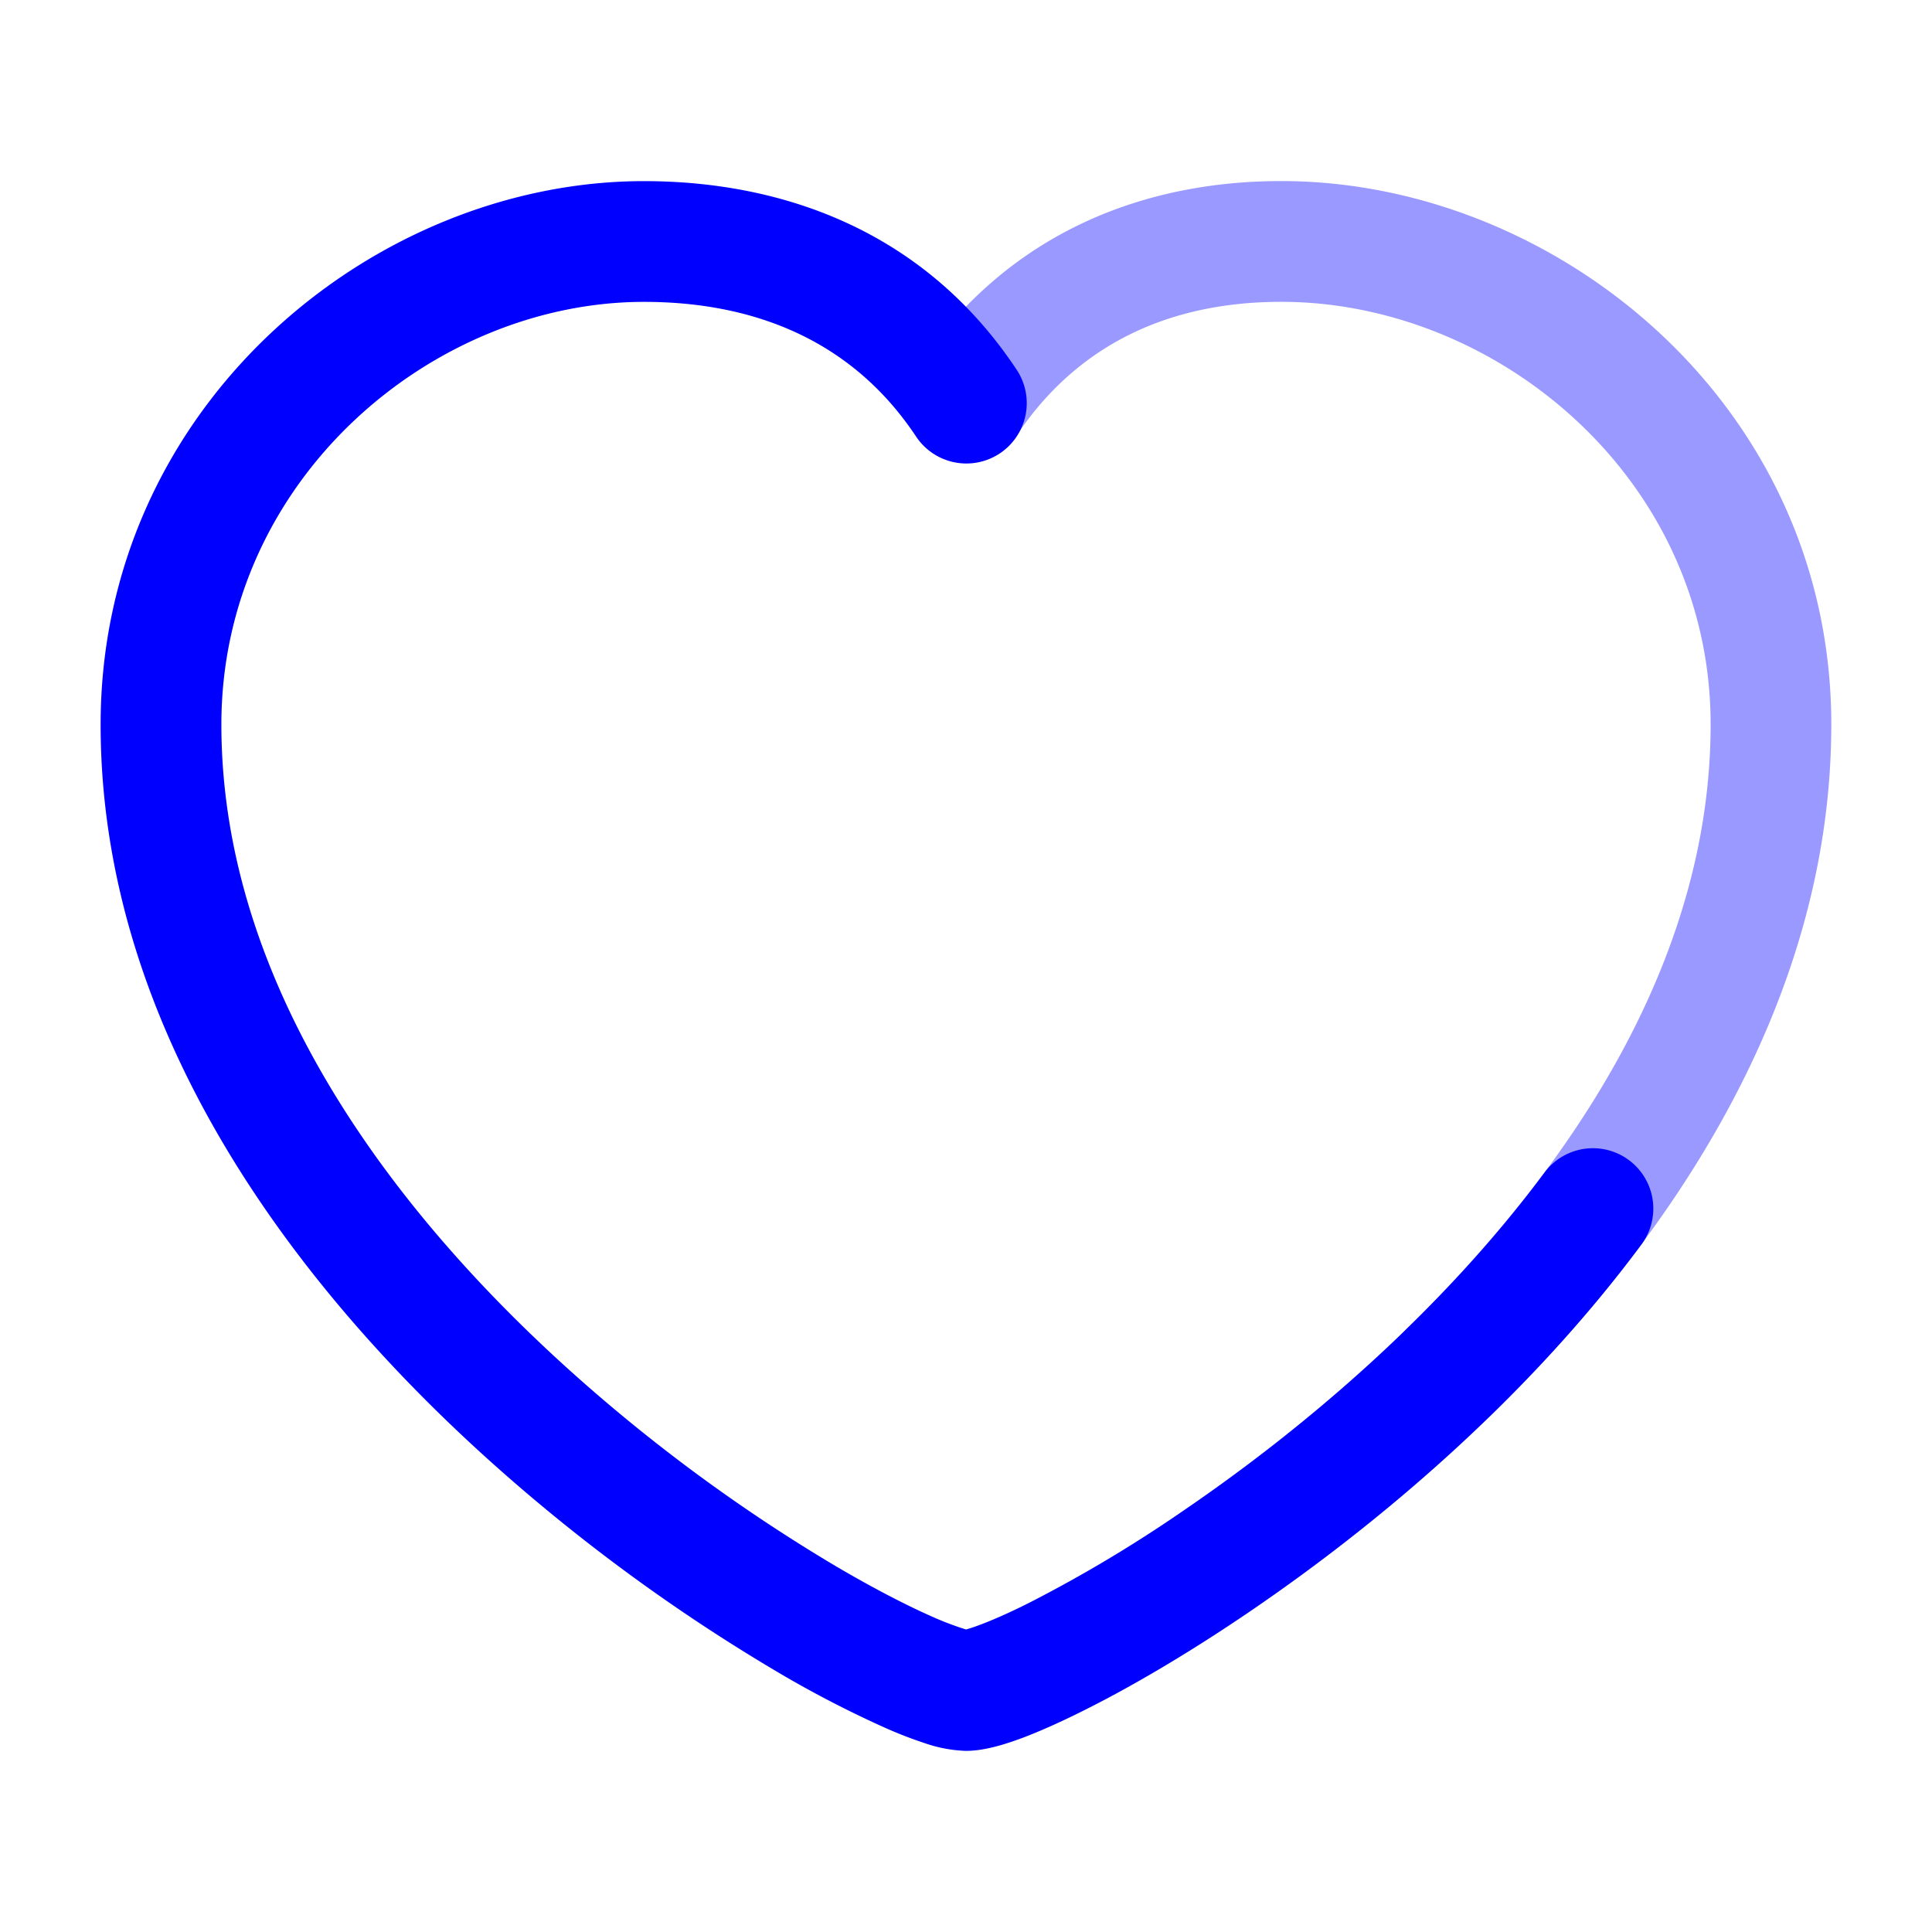 <svg xmlns="http://www.w3.org/2000/svg" width="24" height="24" fill="currentColor" viewBox="0 0 24 24">
  <path fill="#0000ff" fill-rule="evenodd" d="M15.99 3.75c-1.311-.018-2.54.427-3.366 1.667a.75.75 0 01-1.248-.832C12.55 2.824 14.32 2.226 16.01 2.25c3.355.048 6.739 2.787 6.739 6.75 0 3.463-2.01 6.405-4.182 8.534a.75.75 0 11-1.05-1.07C19.57 14.452 21.25 11.874 21.25 9c0-3.037-2.616-5.211-5.26-5.25z" opacity=".4"/>
  <path fill="#0000ff" fill-rule="evenodd" d="M8 3.75C5.373 3.75 2.75 5.956 2.75 9c0 3.178 2.055 5.99 4.375 8.066a20.928 20.928 0 003.27 2.397c.474.278.881.486 1.19.622a3.798 3.798 0 00.415.157c.029-.008.08-.023.158-.052.157-.058.37-.15.628-.28a17 17 0 001.92-1.148c1.478-1.008 3.188-2.453 4.49-4.209a.75.75 0 011.204.894c-1.43 1.93-3.28 3.484-4.848 4.554-.786.537-1.512.96-2.095 1.25-.291.146-.555.263-.778.346-.192.07-.447.153-.679.153a1.72 1.72 0 01-.504-.093 5.237 5.237 0 01-.515-.2 13.403 13.403 0 01-1.345-.7 22.416 22.416 0 01-3.511-2.573C3.695 16.01 1.25 12.822 1.25 9c0-3.954 3.377-6.75 6.75-6.75 1.645 0 3.446.567 4.624 2.335a.75.75 0 11-1.248.832C10.554 4.184 9.303 3.75 8 3.75z"/>
</svg>
